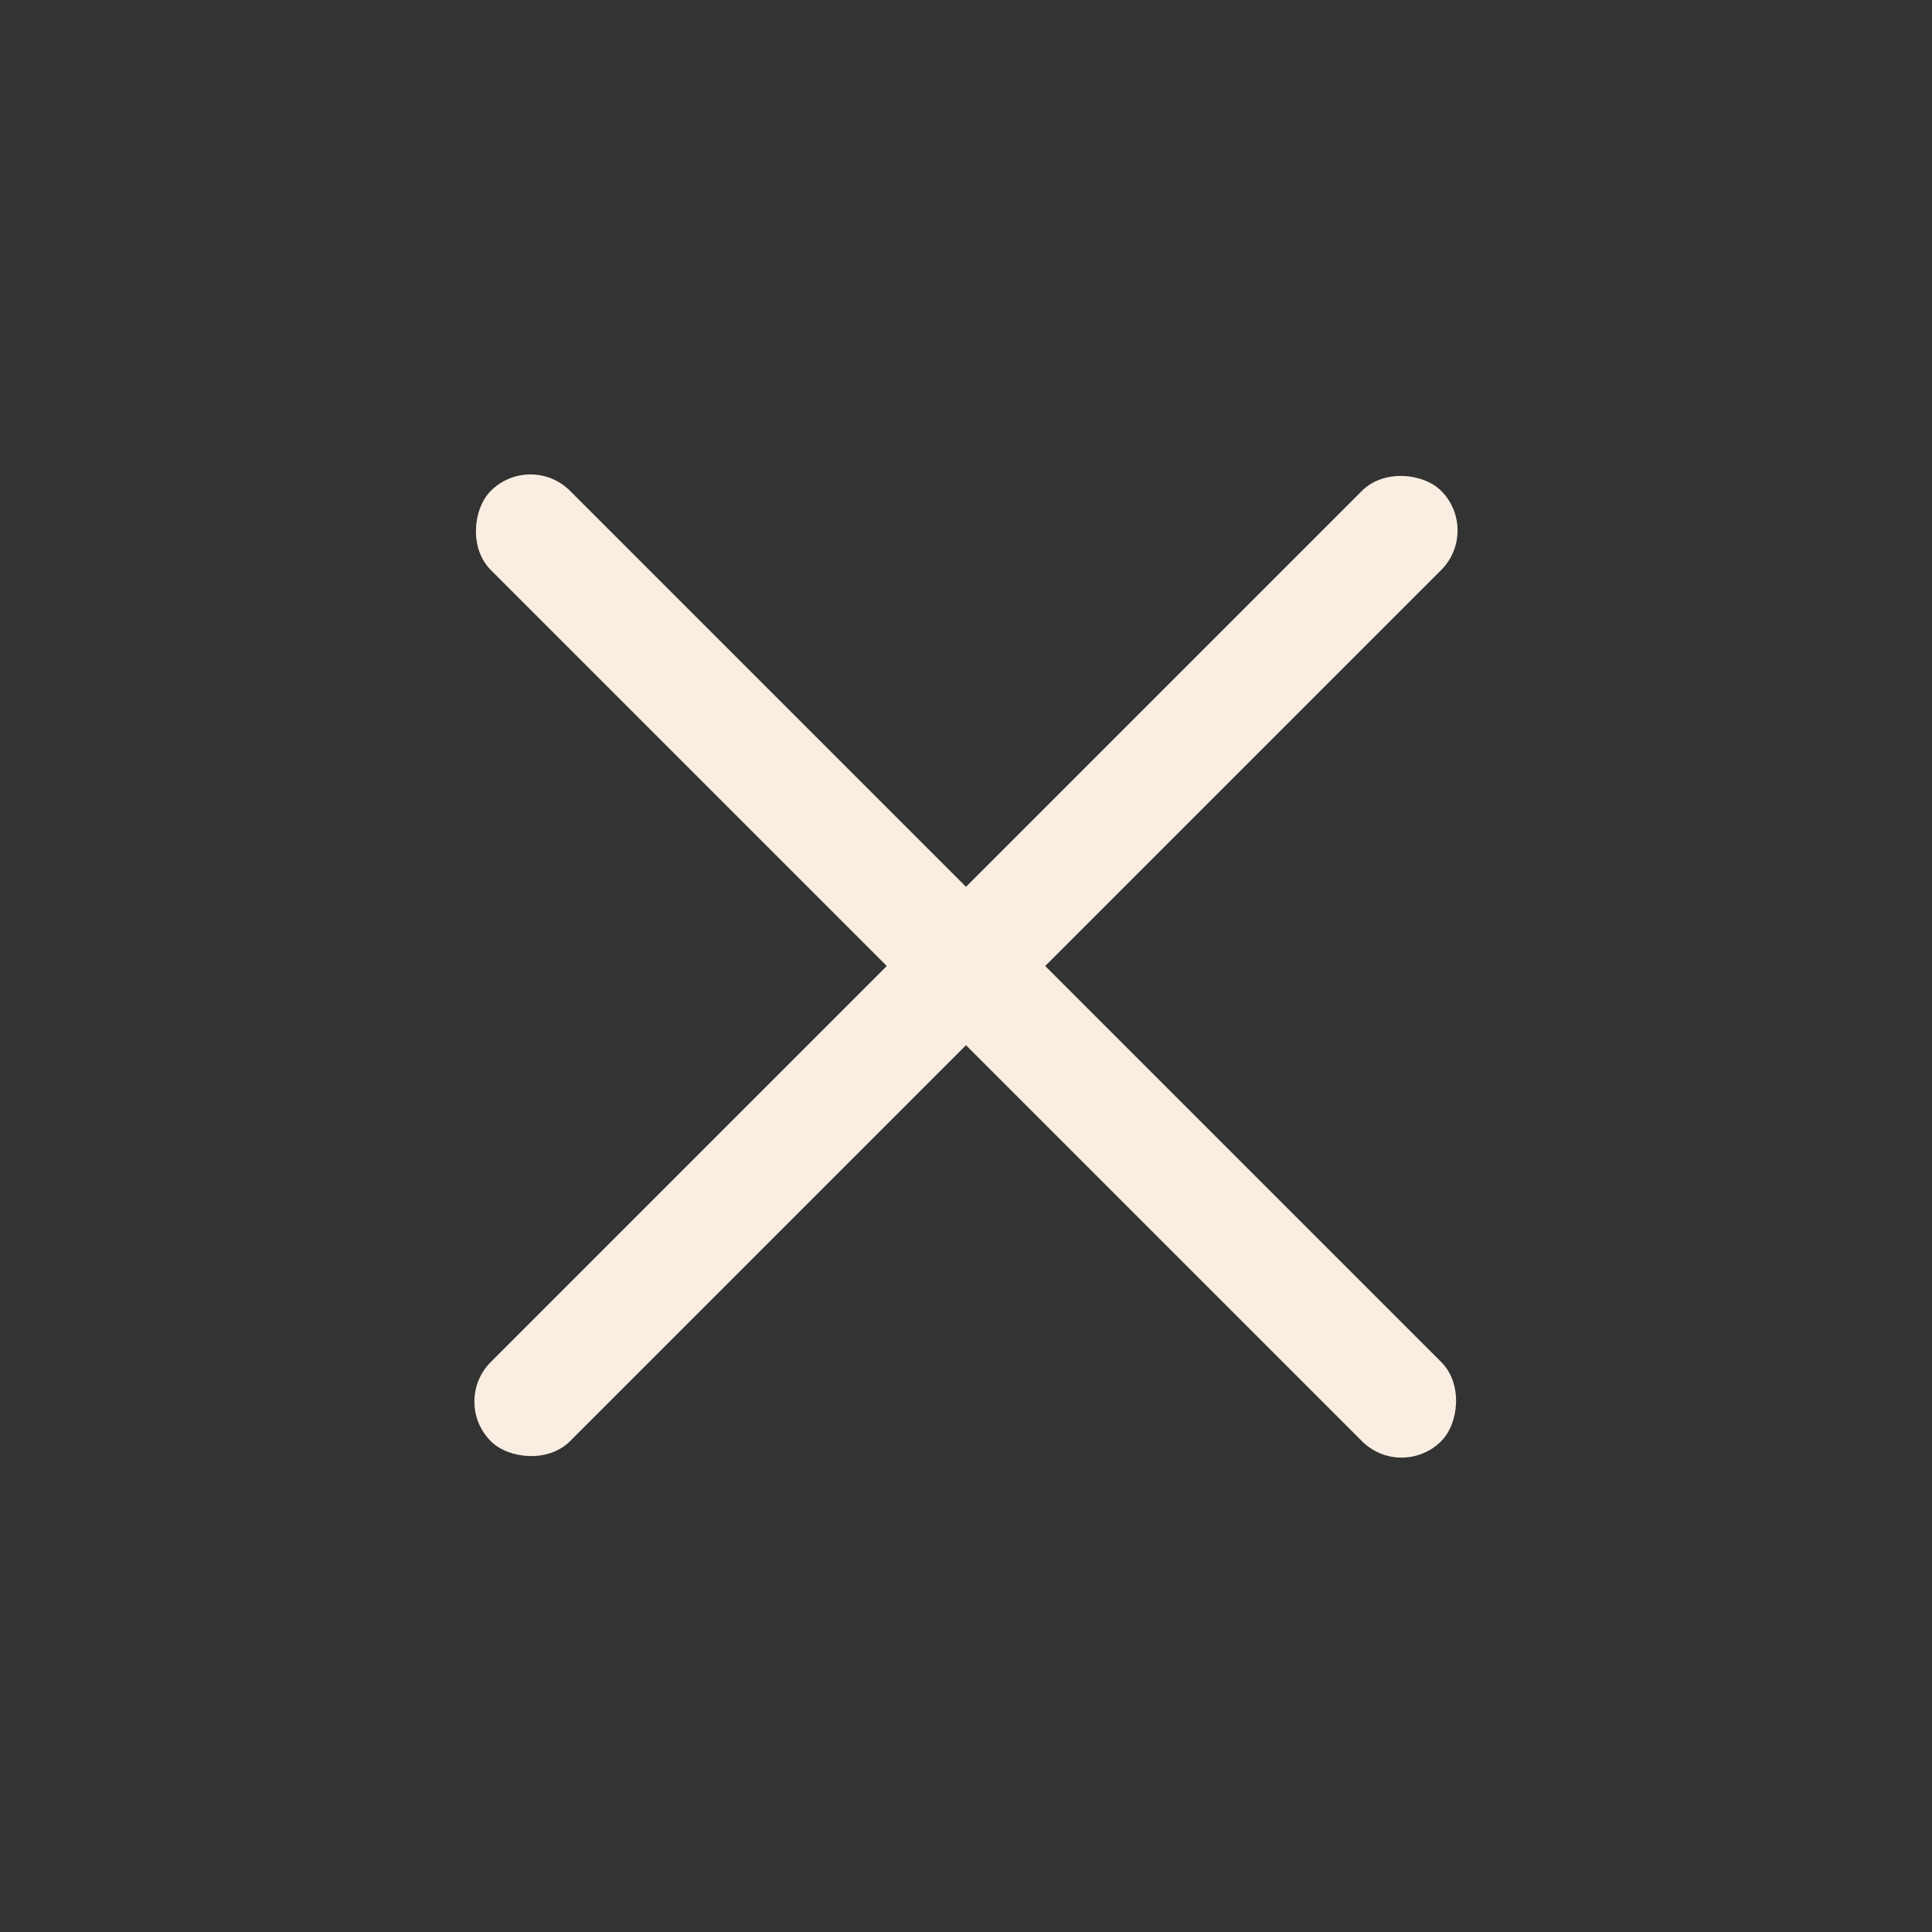<svg width="46" height="46" viewBox="0 0 46 46" fill="none" xmlns="http://www.w3.org/2000/svg">
<rect x="0" y="0" width="46" height="46" fill="#333333" stroke="none"/>
<rect x="10.743" y="33.371" width="32" height="2.667" rx="1.333" transform="rotate(-45 10.743 33.371)" fill="#F9EEE1"/>
<rect x="33.371" y="35.257" width="32" height="2.667" rx="1.333" transform="rotate(-135 33.371 35.257)" fill="#F9EEE1"/>
</svg>
